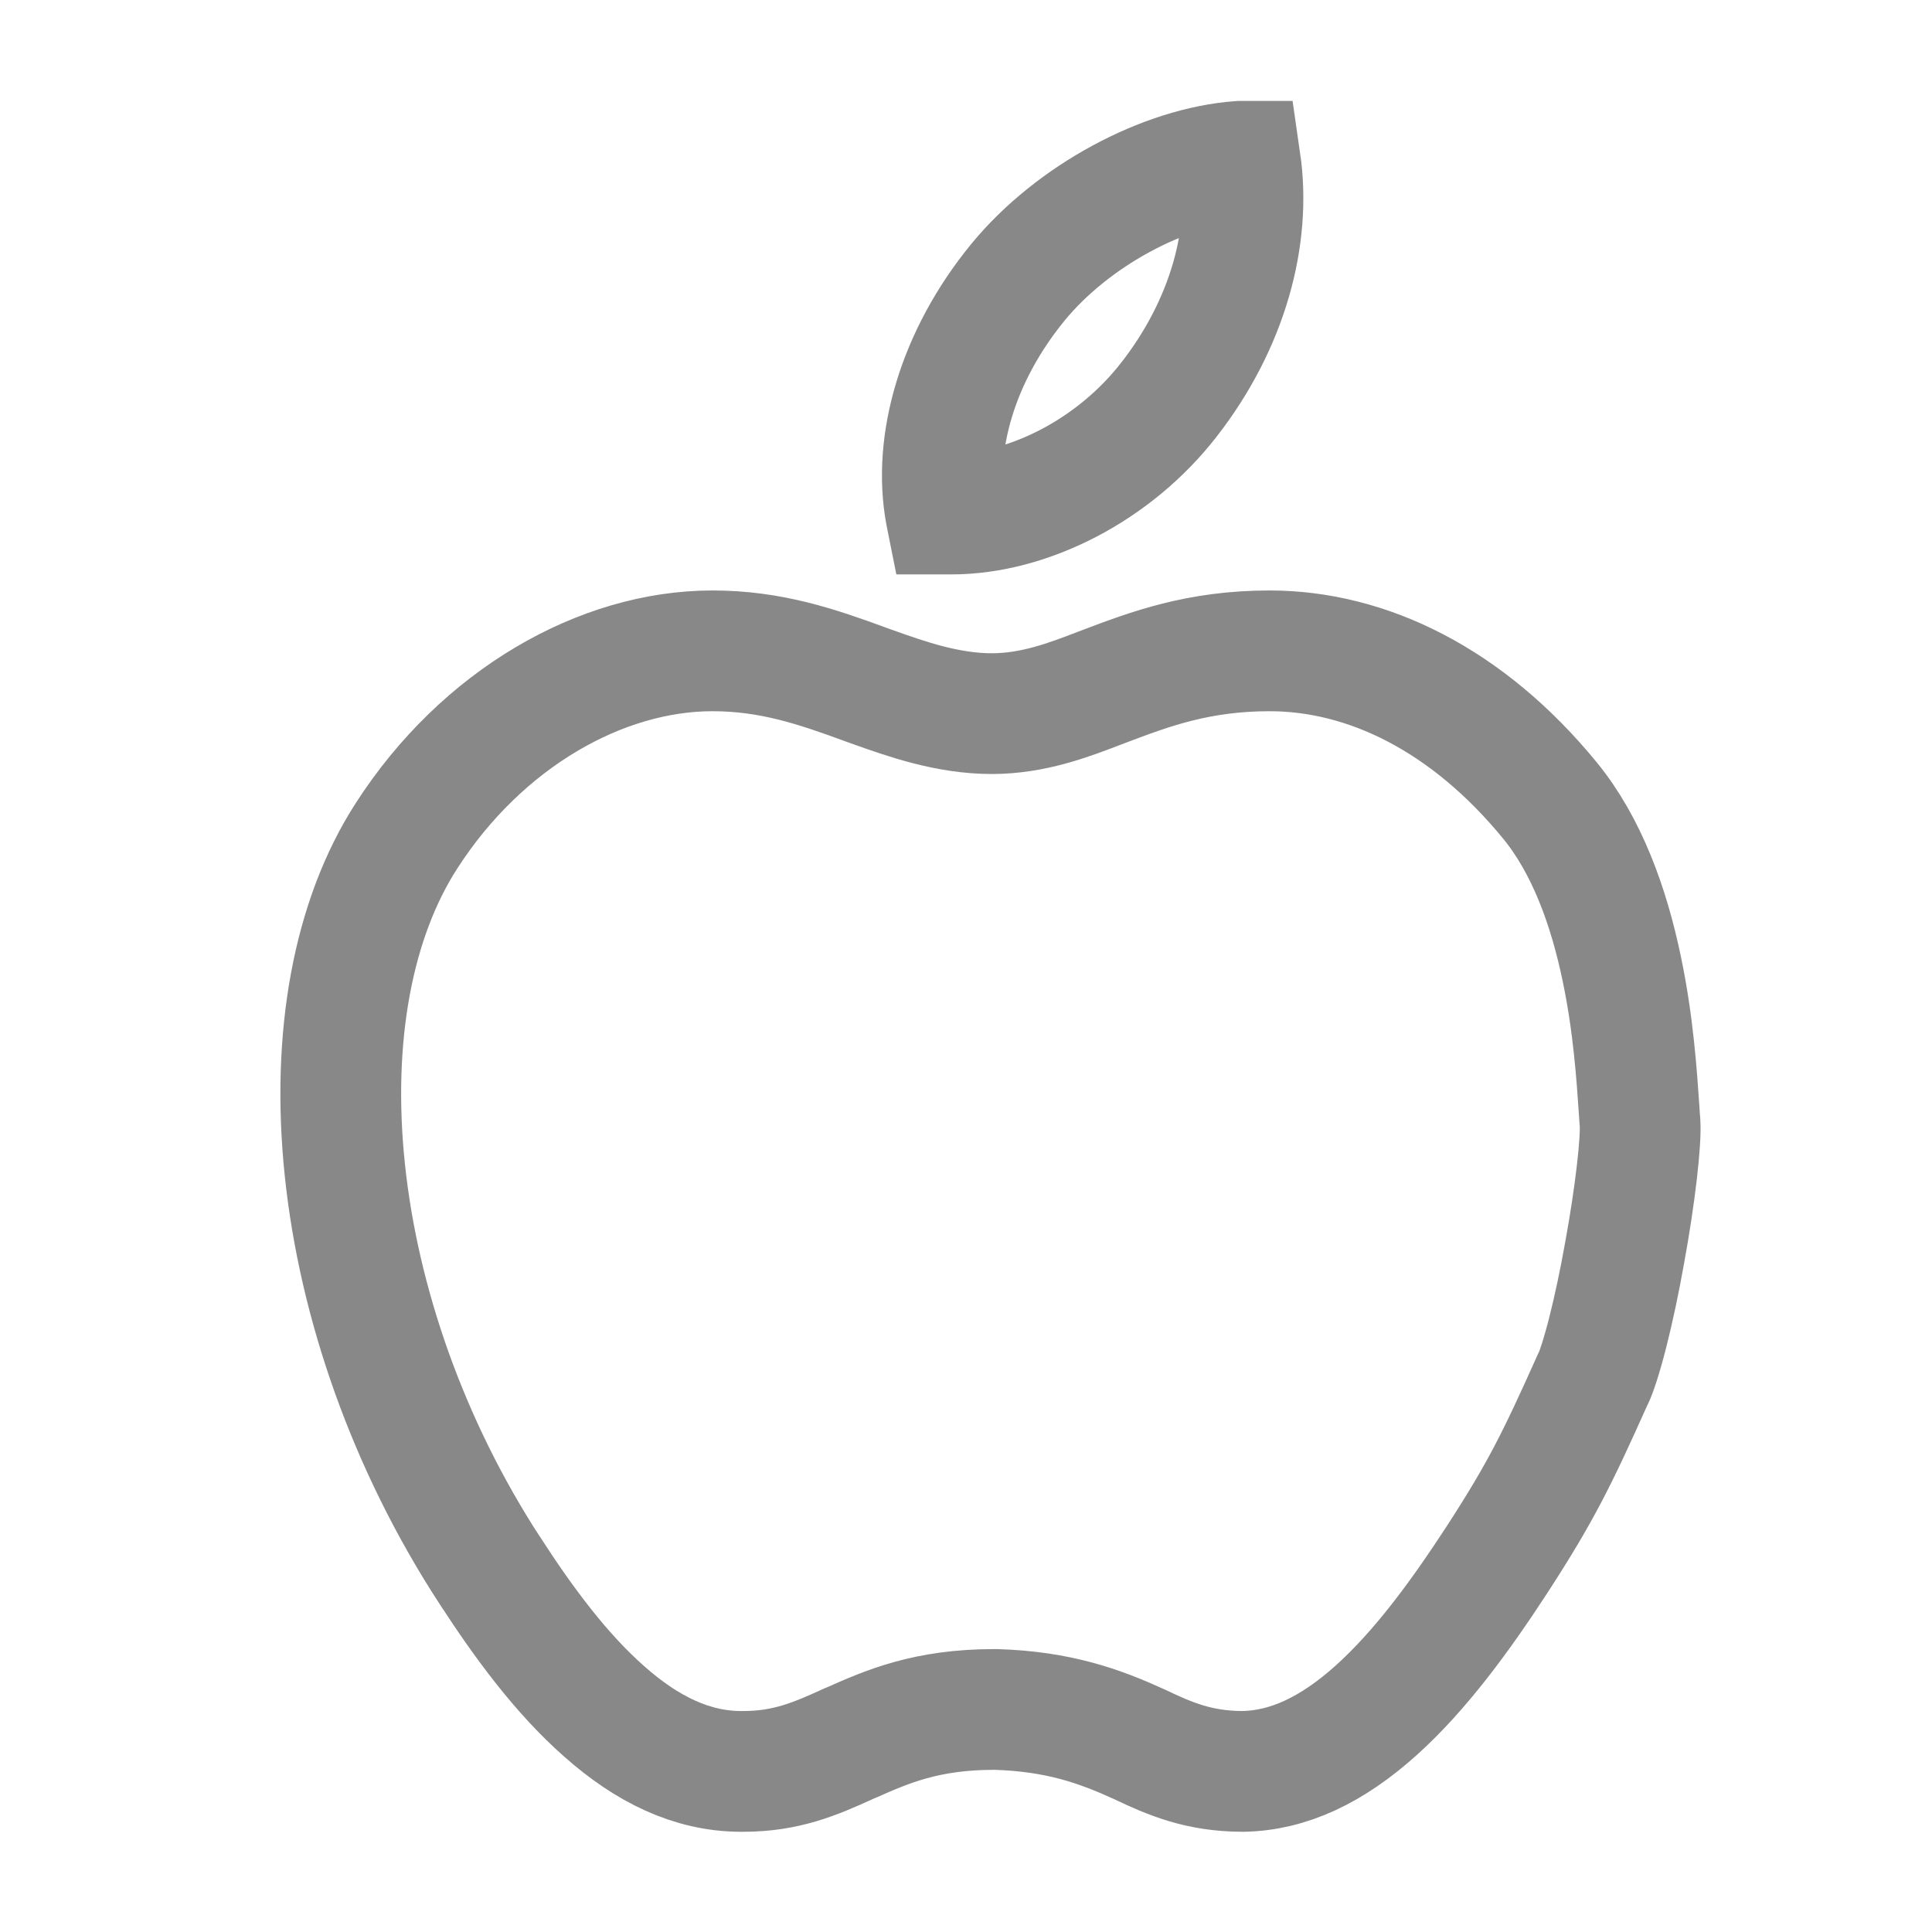 <svg width="16" height="16" viewBox="0 0 16 16" fill="none" xmlns="http://www.w3.org/2000/svg">
<path d="M7.833 4.257L7.833 4.258C7.833 4.258 7.833 4.258 7.833 4.258C7.833 4.258 7.833 4.258 7.833 4.258L7.833 4.257ZM7.833 4.257H7.833H7.833H7.833H7.833H7.833H7.834H7.834H7.834H7.834H7.834H7.834H7.834H7.835H7.835H7.835H7.835H7.835H7.835H7.835H7.835H7.836H7.836H7.836H7.836H7.836H7.836H7.836H7.837H7.837H7.837H7.837H7.837H7.837H7.837H7.837H7.838H7.838H7.838H7.838H7.838H7.838H7.838H7.839H7.839H7.839H7.839H7.839H7.839H7.839H7.84H7.84H7.84H7.84H7.84H7.84H7.84H7.84H7.841H7.841H7.841H7.841H7.841H7.841H7.841H7.842H7.842H7.842H7.842H7.842H7.842H7.842H7.843H7.843H7.843H7.843H7.843H7.843H7.843H7.843H7.844H7.844H7.844H7.844H7.844H7.844H7.844H7.845H7.845H7.845H7.845H7.845H7.845H7.845H7.846H7.846H7.846H7.846H7.846H7.846H7.846H7.846H7.847H7.847H7.847H7.847H7.847H7.847H7.847H7.848H7.848H7.848H7.848H7.848H7.848H7.848H7.849H7.849H7.849H7.849H7.849H7.849H7.849H7.849H7.85H7.85H7.85H7.85H7.85H7.85H7.85H7.851H7.851H7.851H7.851H7.851H7.851H7.851H7.852H7.852H7.852H7.852H7.852H7.852H7.852H7.852H7.853H7.853H7.853H7.853H7.853H7.853H7.853H7.854H7.854H7.854H7.854H7.854H7.854H7.854H7.855H7.855H7.855H7.855H7.855H7.855H7.855H7.855H7.856H7.856H7.856H7.856H7.856H7.856H7.856H7.857H7.857H7.857H7.857H7.857H7.857H7.857H7.858H7.858H7.858H7.858H7.858H7.858H7.858H7.858H7.859H7.859H7.859H7.859H7.859H7.859H7.859H7.86H7.86H7.86H7.86H7.86H7.86H7.86H7.86H7.861H7.861H7.861H7.861H7.861H7.861H7.861H7.862H7.862H7.862H7.862H7.862H7.862H7.862H7.862H7.863H7.863H7.863H7.863H7.863H7.863H7.863H7.864H7.864H7.864H7.864H7.864H7.864H7.864H7.864H7.865H7.865H7.865H7.865H7.865H7.865H7.865H7.865H7.866H7.866H7.866H7.866H7.866H7.866H7.866H7.867H7.867H7.867H7.867H7.867H7.867H7.867H7.867H7.868H7.868H7.868H7.868H7.868H7.868H7.868H7.868H7.869H7.869H7.869H7.869H7.869H7.869H7.869H7.87H7.87H7.87H7.87H7.87H7.87H7.87H7.87H7.871H7.871H7.871H7.871H7.871H7.871H7.871H7.871H7.872H7.872H7.872H7.872H7.872H7.872H7.872H7.872H7.873H7.873H7.873H7.873H7.873H7.873H7.873H7.873H7.874H7.874H7.874H7.874H7.874H7.874H7.874H7.874H7.875H7.875H7.875H7.875H7.875H7.875H7.875H7.875H7.876H7.876H7.876H7.876H7.876H7.876H7.876H7.876H7.877H7.877H7.877H7.877H7.877H7.877H7.877H7.877H7.878H7.878H7.878H7.878H7.878H7.878H7.878H7.878H7.878H7.879H7.879H7.879H7.879H7.879H7.879H7.879H7.879H7.88H7.88H7.88H7.88H7.88H7.88H7.88H7.88C8.509 4.257 9.228 3.896 9.684 3.305L9.685 3.304C10.167 2.682 10.363 1.963 10.272 1.336C10.271 1.336 10.269 1.336 10.268 1.336C9.641 1.381 8.887 1.784 8.433 2.334C7.925 2.953 7.725 3.674 7.832 4.252L7.833 4.257ZM4.06 13.011L4.059 13.01C3.378 11.965 2.971 10.787 2.856 9.69C2.74 8.586 2.924 7.607 3.367 6.921L3.367 6.921C3.991 5.952 4.978 5.39 5.9 5.39C6.385 5.39 6.766 5.521 7.162 5.666L7.162 5.666L7.167 5.668C7.184 5.674 7.202 5.68 7.22 5.687C7.506 5.789 7.847 5.91 8.214 5.91C8.555 5.91 8.85 5.797 9.098 5.702C9.114 5.696 9.129 5.69 9.145 5.684C9.523 5.541 9.924 5.39 10.514 5.39C11.323 5.39 12.153 5.796 12.834 6.627C13.142 7.002 13.324 7.509 13.431 8.024C13.527 8.482 13.555 8.905 13.575 9.2C13.577 9.234 13.579 9.267 13.582 9.298C13.592 9.445 13.545 9.881 13.454 10.378C13.412 10.615 13.362 10.848 13.313 11.041C13.26 11.247 13.217 11.372 13.193 11.42L13.188 11.429L13.184 11.438C12.897 12.078 12.762 12.354 12.401 12.911C12.09 13.389 11.761 13.837 11.396 14.165C11.035 14.489 10.674 14.664 10.291 14.67C9.932 14.669 9.694 14.569 9.435 14.445L9.435 14.445L9.426 14.441C9.111 14.298 8.77 14.173 8.249 14.157L8.241 14.157H8.234C7.671 14.157 7.347 14.3 7.051 14.431C7.044 14.434 7.038 14.437 7.032 14.439L7.032 14.439L7.027 14.441C6.745 14.57 6.507 14.67 6.154 14.67H6.154H6.154H6.154H6.154H6.154H6.153H6.153H6.153H6.153H6.153H6.153H6.153H6.153H6.153H6.153H6.153H6.153H6.153H6.153H6.153H6.153H6.153H6.153H6.153H6.153H6.153H6.153H6.153H6.153H6.153H6.152H6.152H6.152H6.152H6.152H6.152H6.152H6.152H6.152H6.152H6.152H6.152H6.152H6.152H6.152H6.152H6.152H6.152H6.152H6.152H6.152H6.152H6.152H6.152H6.152H6.152H6.151H6.151H6.151H6.151H6.151H6.151H6.151H6.151H6.151H6.151H6.151H6.151H6.151H6.151H6.151H6.151H6.151H6.151H6.151H6.151H6.151H6.151H6.151H6.151H6.151H6.15H6.15H6.15H6.15H6.15H6.15H6.15H6.15H6.15H6.15H6.15H6.15H6.15H6.15H6.15H6.15H6.15H6.15H6.15H6.15H6.15H6.15H6.15H6.15H6.149H6.149H6.149H6.149H6.149H6.149H6.149H6.149H6.149H6.149H6.149H6.149H6.149H6.149H6.149H6.149H6.149H6.149H6.149H6.149H6.149H6.149H6.149H6.149H6.149H6.148H6.148H6.148H6.148H6.148H6.148H6.148H6.148H6.148H6.148H6.148H6.148H6.148H6.148H6.148H6.148H6.148H6.148H6.148H6.148H6.148H6.148H6.148H6.147H6.147H6.147H6.147H6.147H6.147H6.147H6.147H6.147H6.147H6.147H6.147H6.147H6.147H6.147H6.147H6.147H6.147H6.147H6.147H6.147H6.147H6.147H6.147H6.146H6.146H6.146H6.146H6.146H6.146H6.146H6.146H6.146H6.146H6.146H6.146H6.146H6.146H6.146H6.146H6.146H6.146H6.146H6.146H6.146H6.146H6.145H6.145H6.145H6.145H6.145H6.145H6.145H6.145H6.145H6.145H6.145H6.145H6.145H6.145H6.145H6.145H6.145H6.145H6.145H6.145H6.145H6.145H6.144H6.144H6.144H6.144H6.144H6.144H6.144H6.144H6.144H6.144H6.144H6.144H6.144H6.144H6.144H6.144H6.144H6.144H6.144H6.144H6.144H6.143H6.143H6.143H6.143H6.143H6.143H6.143H6.143H6.143H6.143H6.143H6.143H6.143H6.143H6.143H6.143H6.143H6.143H6.143H6.143H6.143H6.142H6.142H6.142H6.142H6.142H6.142H6.142H6.142H6.142H6.142H6.142H6.142H6.142H6.142H6.142H6.142H6.142H6.142H6.142H6.142H6.141H6.141H6.141H6.141H6.141H6.141H6.141H6.141H6.141H6.141H6.141H6.141H6.141H6.141H6.141H6.141H6.141H6.141H6.141H6.14H6.14H6.14H6.14H6.14H6.14H6.14H6.14H6.14H6.14H6.14H6.14H6.14H6.14H6.14H6.14H6.14H6.14H6.14H6.139H6.139H6.139H6.139H6.139H6.139H6.139H6.139H6.139H6.139H6.139H6.139H6.139H6.139H6.139H6.139H6.139H6.139H6.138H6.138H6.138H6.138H6.138H6.138H6.138H6.138H6.138H6.138H6.138H6.138H6.138H6.138H6.138H6.138H6.138H6.137H6.137H6.137H6.137H6.137H6.137H6.137H6.137H6.137H6.137H6.137H6.137H6.137H6.137H6.137H6.137H6.137H6.136H6.136H6.136H6.136H6.136H6.136H6.136H6.136H6.136H6.136H6.136H6.136H6.136H6.136H6.136H6.136H6.136H6.135H6.135H6.135H6.135H6.135H6.135H6.135H6.135H6.135H6.135H6.135H6.135H6.135H6.135H6.135H6.135H6.134H6.134H6.134H6.134H6.134H6.134H6.134H6.134H6.134H6.134H6.134H6.134H6.134H6.134H6.134H6.133H6.133H6.133H6.133H6.133H6.133H6.133H6.133H6.133H6.133H6.133H6.133H6.133H6.133H6.133H6.132H6.132H6.132H6.132H6.132H6.132H6.132H6.132H6.132H6.132H6.132H6.132H6.132H6.132H6.132H6.131H6.131H6.131H6.131H6.131H6.131H6.131H6.131H6.131H6.131H6.131H6.131H6.131H6.131H6.13H6.13H6.13H6.13H6.13H6.13H6.13H6.13H6.13H6.13H6.13H6.13H6.13H6.13H6.129H6.129H6.129H6.129H6.129H6.129H6.129H6.129H6.129H6.129H6.129H6.129C5.729 14.667 5.361 14.489 5.007 14.176C4.648 13.861 4.336 13.437 4.06 13.011Z" stroke="#888888"/>
</svg>
